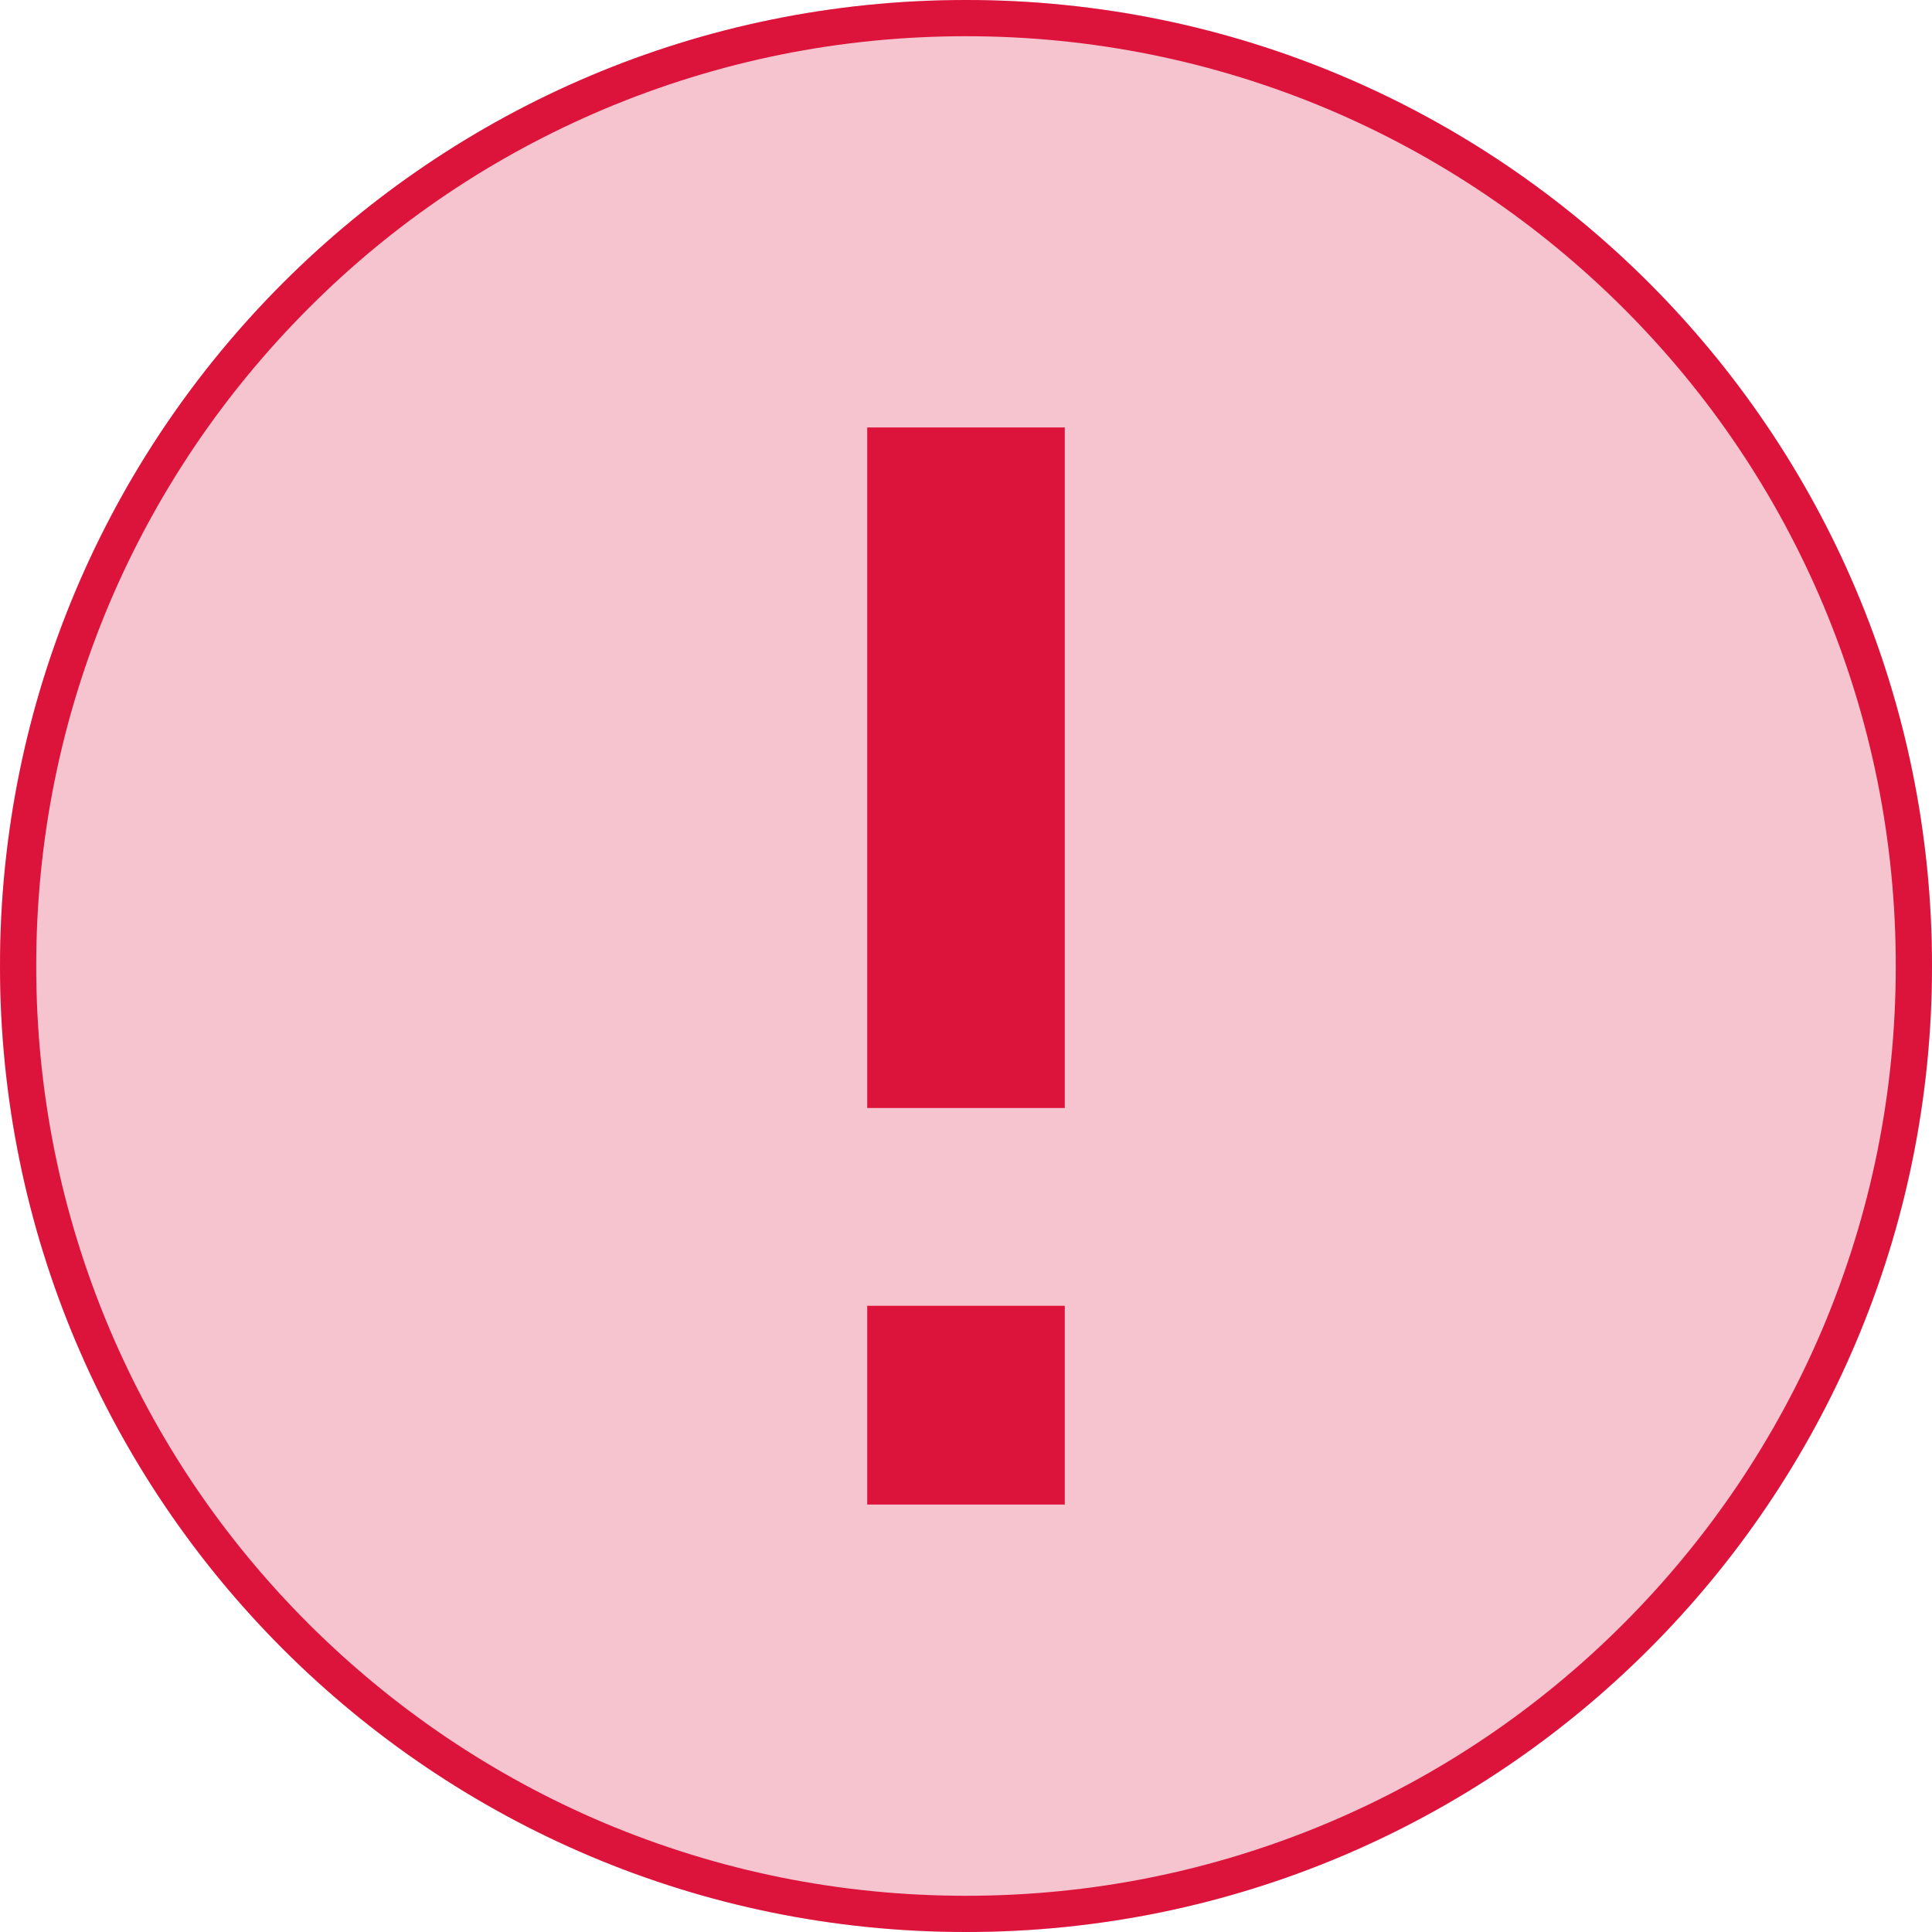 <?xml version="1.0" encoding="utf-8"?>
<!-- Generator: Adobe Illustrator 21.0.0, SVG Export Plug-In . SVG Version: 6.00 Build 0)  -->
<svg version="1.1" id="Layer_1" xmlns="http://www.w3.org/2000/svg" xmlns:xlink="http://www.w3.org/1999/xlink" x="0px" y="0px"
	 viewBox="0 0 800 800" style="enable-background:new 0 0 800 800;" xml:space="preserve">
<style type="text/css">
	.st0{opacity:0.25;}
	.st1{fill:#DC143C;}
</style>
<g class="st0">
	<path class="st1" d="M400,800L400,800C179.1,800,0,620.9,0,400v0C0,179.1,179.1,0,400,0h0c220.9,0,400,179.1,400,400v0
		C800,620.9,620.9,800,400,800z"/>
</g>
<g>
	<path class="st1" d="M400,15c52,0,102.4,10.2,149.9,30.2c45.8,19.4,87,47.2,122.4,82.5c35.4,35.4,63.1,76.5,82.5,122.4
		C774.8,297.6,785,348,785,400c0,52-10.2,102.4-30.2,149.9c-19.4,45.8-47.2,87-82.5,122.4c-35.4,35.4-76.5,63.1-122.4,82.5
		C502.4,774.8,452,785,400,785c-52,0-102.4-10.2-149.9-30.2c-45.8-19.4-87-47.2-122.4-82.5c-35.4-35.4-63.1-76.5-82.5-122.4
		C25.2,502.4,15,452,15,400c0-52,10.2-102.4,30.2-149.9c19.4-45.8,47.2-87,82.5-122.4s76.5-63.1,122.4-82.5
		C297.6,25.2,348,15,400,15 M400,0L400,0C179.1,0,0,179.1,0,400v0c0,220.9,179.1,400,400,400h0c220.9,0,400-179.1,400-400v0
		C800,179.1,620.9,0,400,0L400,0z"/>
</g>
<g>
	<g>
		<rect x="359.1" y="177" class="st1" width="81.8" height="281.8"/>
	</g>
	<g>
		<rect x="359.1" y="540.7" class="st1" width="81.8" height="82.3"/>
	</g>
</g>
</svg>

